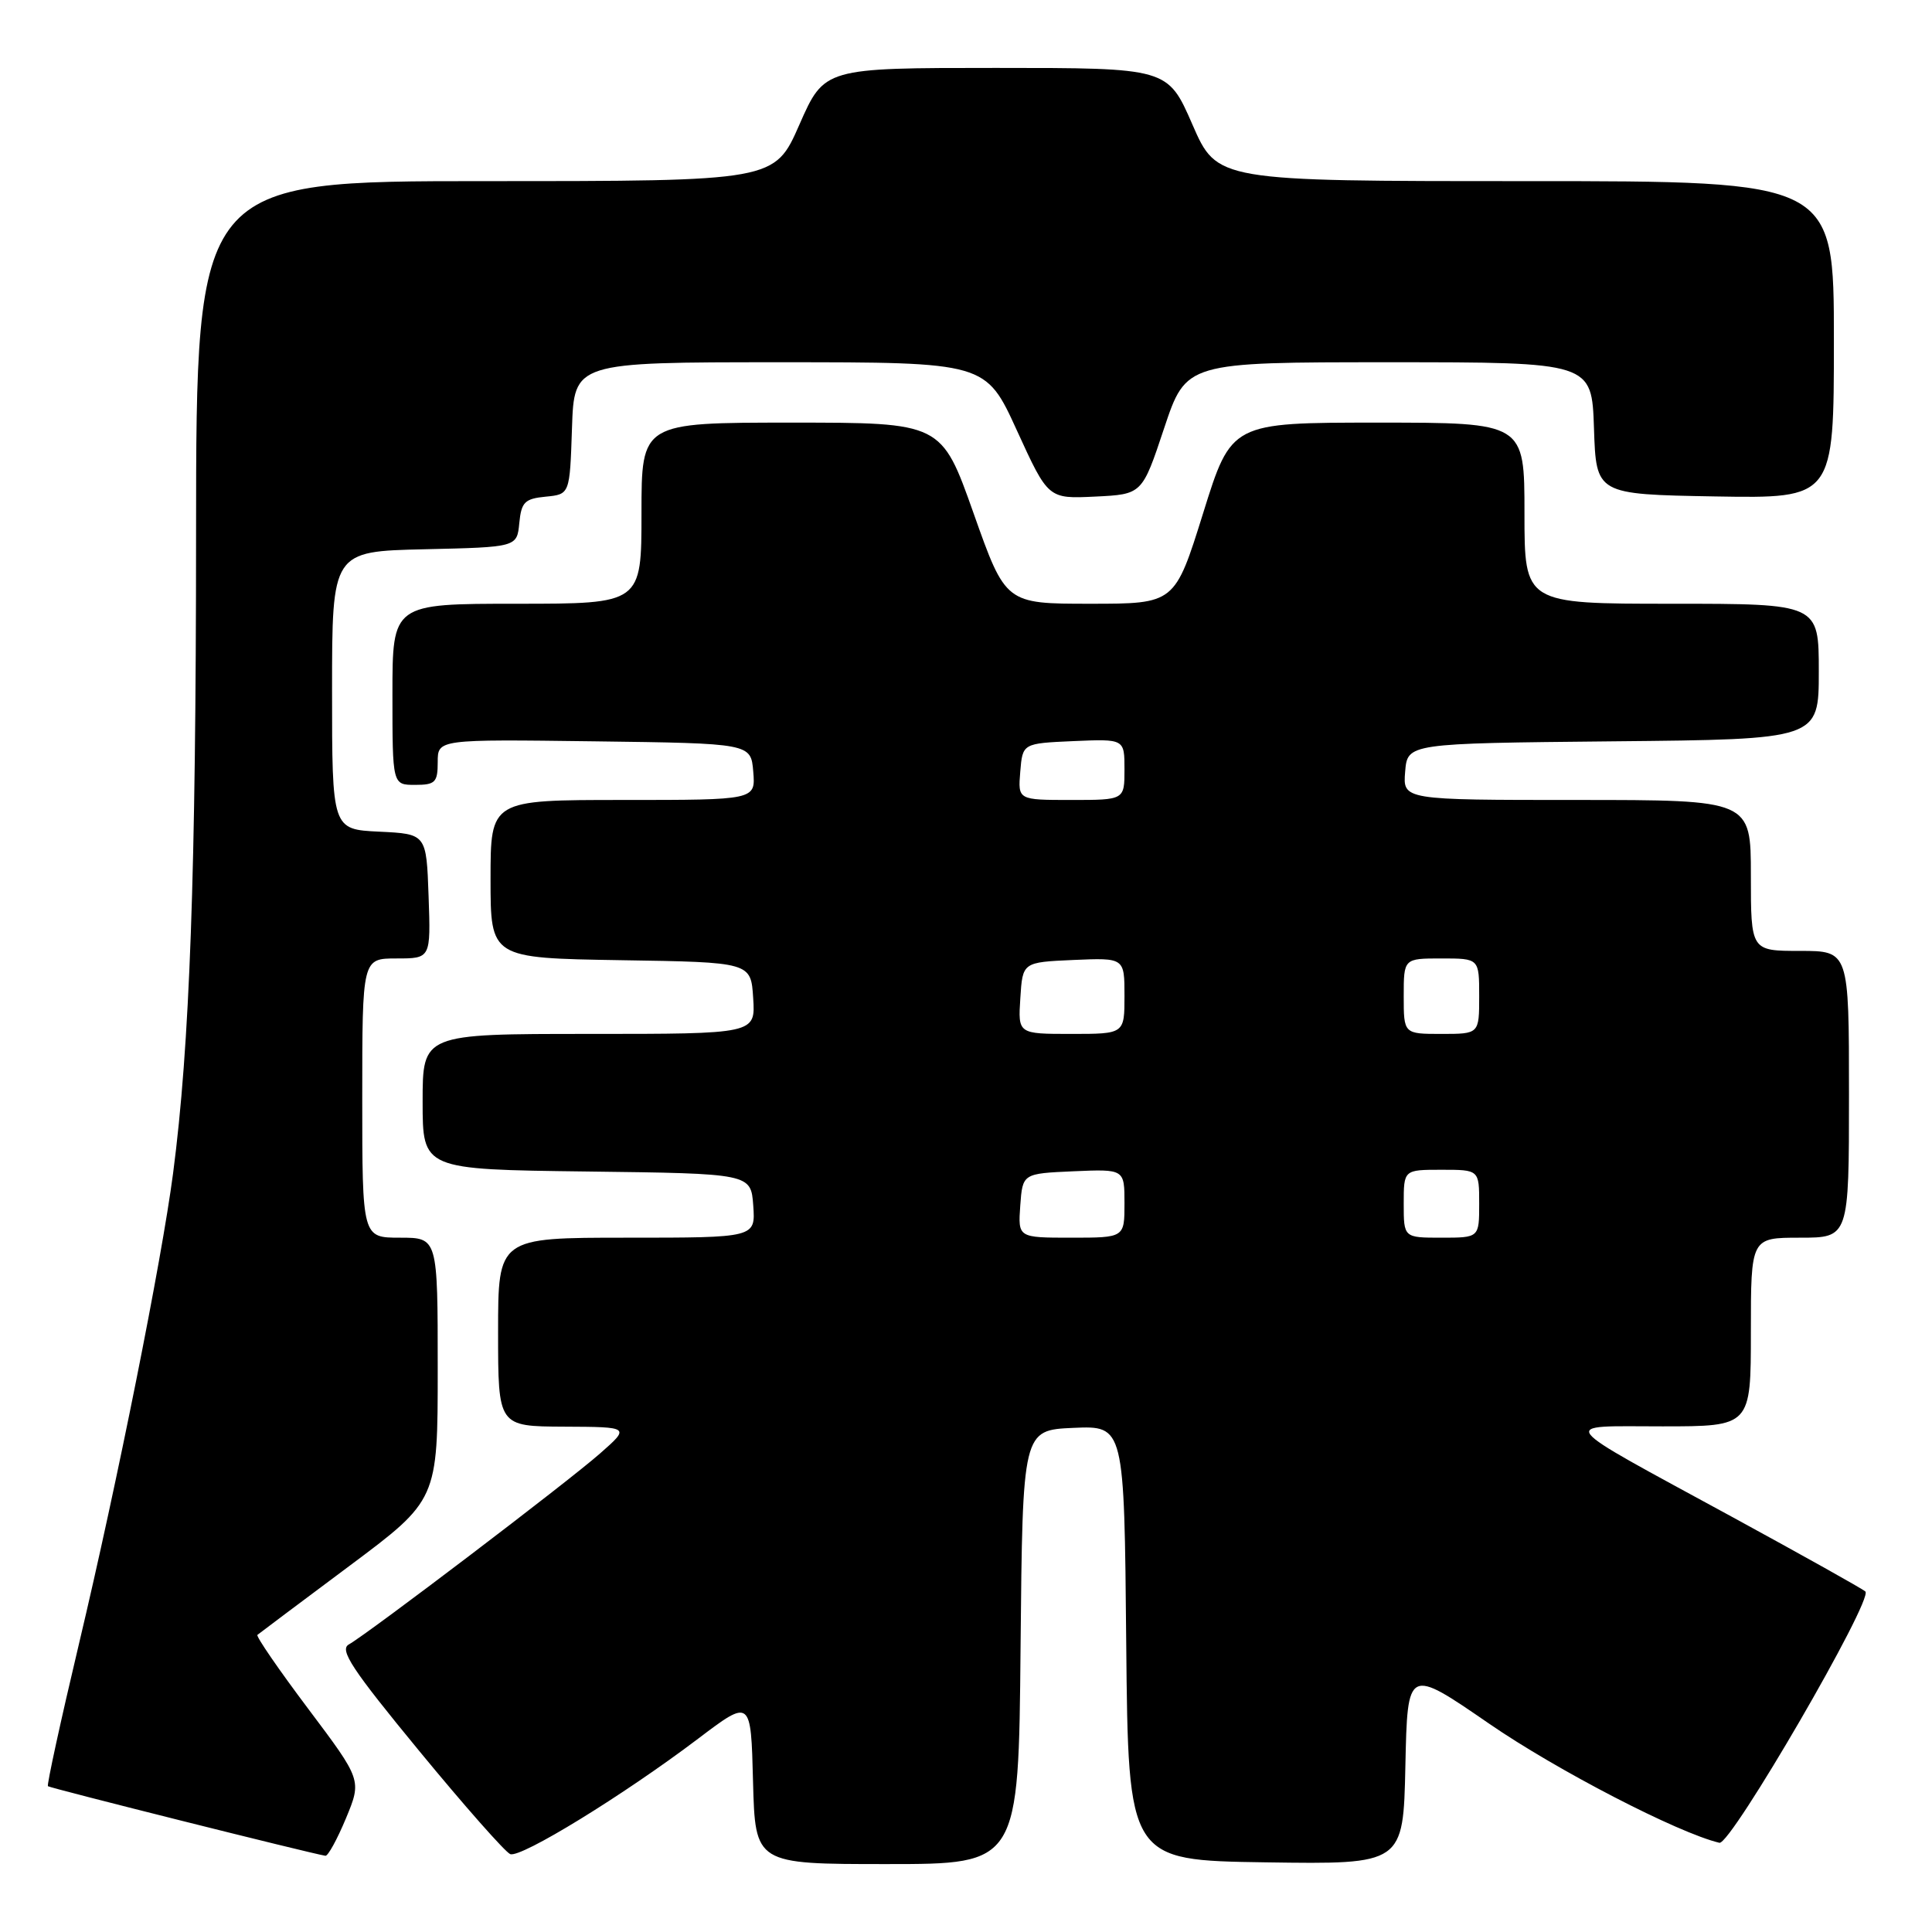 <?xml version="1.0" encoding="UTF-8" standalone="no"?>
<!DOCTYPE svg PUBLIC "-//W3C//DTD SVG 1.1//EN" "http://www.w3.org/Graphics/SVG/1.1/DTD/svg11.dtd" >
<svg xmlns="http://www.w3.org/2000/svg" xmlns:xlink="http://www.w3.org/1999/xlink" version="1.1" viewBox="0 0 256 256">
 <g >
 <path fill="currentColor"
d=" M 135.23 218.25 C 135.50 189.50 135.50 189.50 142.23 189.20 C 148.97 188.91 148.97 188.91 149.23 217.70 C 149.50 246.50 149.50 246.50 167.72 246.77 C 185.94 247.04 185.94 247.04 186.22 234.00 C 186.50 220.95 186.50 220.95 197.31 228.39 C 206.27 234.56 222.32 242.87 227.83 244.18 C 229.33 244.54 248.28 211.90 247.17 210.88 C 246.80 210.53 238.85 206.09 229.50 200.99 C 205.65 188.00 206.42 189.00 220.28 189.00 C 232.00 189.00 232.00 189.00 232.00 176.50 C 232.00 164.00 232.00 164.00 238.50 164.00 C 245.00 164.00 245.00 164.00 245.00 145.00 C 245.00 126.00 245.00 126.00 238.50 126.00 C 232.00 126.00 232.00 126.00 232.00 116.00 C 232.00 106.00 232.00 106.00 208.94 106.00 C 185.88 106.00 185.88 106.00 186.19 102.25 C 186.50 98.50 186.50 98.50 213.75 98.23 C 241.00 97.97 241.00 97.97 241.00 88.98 C 241.00 80.00 241.00 80.00 221.50 80.00 C 202.00 80.00 202.00 80.00 202.00 68.00 C 202.00 56.00 202.00 56.00 182.58 56.00 C 163.16 56.00 163.16 56.00 159.42 68.00 C 155.67 80.00 155.67 80.00 144.46 80.00 C 133.25 80.00 133.25 80.00 129.00 68.00 C 124.75 56.00 124.75 56.00 104.88 56.00 C 85.00 56.00 85.00 56.00 85.00 68.00 C 85.00 80.00 85.00 80.00 68.50 80.00 C 52.00 80.00 52.00 80.00 52.00 92.00 C 52.00 104.00 52.00 104.00 55.00 104.00 C 57.67 104.00 58.00 103.67 58.00 100.98 C 58.00 97.96 58.00 97.96 78.75 98.23 C 99.50 98.50 99.50 98.50 99.81 102.25 C 100.12 106.00 100.12 106.00 82.56 106.00 C 65.00 106.00 65.00 106.00 65.00 116.48 C 65.00 126.95 65.00 126.95 82.25 127.23 C 99.50 127.50 99.50 127.50 99.80 132.25 C 100.11 137.00 100.11 137.00 78.05 137.00 C 56.00 137.00 56.00 137.00 56.00 145.98 C 56.00 154.96 56.00 154.96 77.75 155.23 C 99.50 155.50 99.50 155.50 99.81 159.75 C 100.11 164.00 100.11 164.00 83.06 164.00 C 66.00 164.00 66.00 164.00 66.00 176.50 C 66.00 189.00 66.00 189.00 74.75 189.04 C 83.50 189.08 83.50 189.08 79.50 192.60 C 75.20 196.39 48.80 216.45 46.22 217.90 C 44.94 218.61 46.65 221.20 55.54 232.00 C 61.52 239.27 66.96 245.43 67.61 245.68 C 69.02 246.22 82.60 237.88 92.50 230.39 C 99.50 225.09 99.50 225.09 99.78 236.05 C 100.07 247.00 100.07 247.00 117.52 247.00 C 134.97 247.00 134.97 247.00 135.23 218.25 Z  M 45.84 240.94 C 47.94 235.87 47.94 235.87 40.83 226.41 C 36.92 221.21 33.89 216.80 34.11 216.63 C 34.32 216.45 39.79 212.35 46.25 207.53 C 58.00 198.76 58.00 198.76 58.00 181.38 C 58.00 164.00 58.00 164.00 53.00 164.00 C 48.00 164.00 48.00 164.00 48.00 145.50 C 48.00 127.00 48.00 127.00 52.54 127.00 C 57.08 127.00 57.08 127.00 56.79 118.75 C 56.50 110.50 56.50 110.50 50.25 110.20 C 44.00 109.90 44.00 109.90 44.00 91.48 C 44.00 73.06 44.00 73.06 56.25 72.78 C 68.50 72.50 68.50 72.50 68.81 69.31 C 69.08 66.53 69.53 66.08 72.31 65.81 C 75.50 65.50 75.50 65.50 75.79 56.75 C 76.08 48.00 76.08 48.00 103.35 48.00 C 130.62 48.00 130.62 48.00 134.75 57.05 C 138.89 66.10 138.89 66.10 145.11 65.80 C 151.34 65.50 151.34 65.50 154.25 56.75 C 157.17 48.00 157.17 48.00 184.04 48.00 C 210.92 48.00 210.92 48.00 211.21 56.75 C 211.50 65.50 211.50 65.50 227.25 65.78 C 243.00 66.05 243.00 66.05 243.00 45.03 C 243.00 24.00 243.00 24.00 202.14 24.00 C 161.27 24.00 161.27 24.00 158.00 16.50 C 154.73 9.00 154.73 9.00 131.98 9.00 C 109.23 9.00 109.23 9.00 105.93 16.50 C 102.64 24.00 102.64 24.00 64.32 24.00 C 26.00 24.00 26.00 24.00 25.98 70.75 C 25.97 115.82 25.15 138.57 22.93 155.50 C 21.40 167.15 15.55 196.40 10.47 217.79 C 8.04 228.02 6.19 236.52 6.35 236.68 C 6.59 236.92 41.07 245.57 43.12 245.90 C 43.46 245.95 44.68 243.72 45.84 240.94 Z  M 135.19 159.75 C 135.50 155.50 135.50 155.50 142.25 155.20 C 149.00 154.91 149.00 154.91 149.00 159.45 C 149.00 164.00 149.00 164.00 141.94 164.00 C 134.89 164.00 134.89 164.00 135.19 159.75 Z  M 186.00 159.50 C 186.00 155.00 186.00 155.00 191.00 155.00 C 196.00 155.00 196.00 155.00 196.00 159.50 C 196.00 164.00 196.00 164.00 191.00 164.00 C 186.00 164.00 186.00 164.00 186.00 159.50 Z  M 135.20 132.25 C 135.50 127.50 135.50 127.50 142.25 127.20 C 149.00 126.91 149.00 126.91 149.00 131.95 C 149.00 137.00 149.00 137.00 141.95 137.00 C 134.89 137.00 134.89 137.00 135.20 132.25 Z  M 186.00 132.00 C 186.00 127.00 186.00 127.00 191.00 127.00 C 196.00 127.00 196.00 127.00 196.00 132.00 C 196.00 137.00 196.00 137.00 191.00 137.00 C 186.00 137.00 186.00 137.00 186.00 132.00 Z  M 135.19 102.25 C 135.50 98.50 135.50 98.50 142.25 98.20 C 149.00 97.91 149.00 97.91 149.00 101.95 C 149.00 106.00 149.00 106.00 141.94 106.00 C 134.88 106.00 134.88 106.00 135.19 102.25 Z "/>
</g>
</svg>
